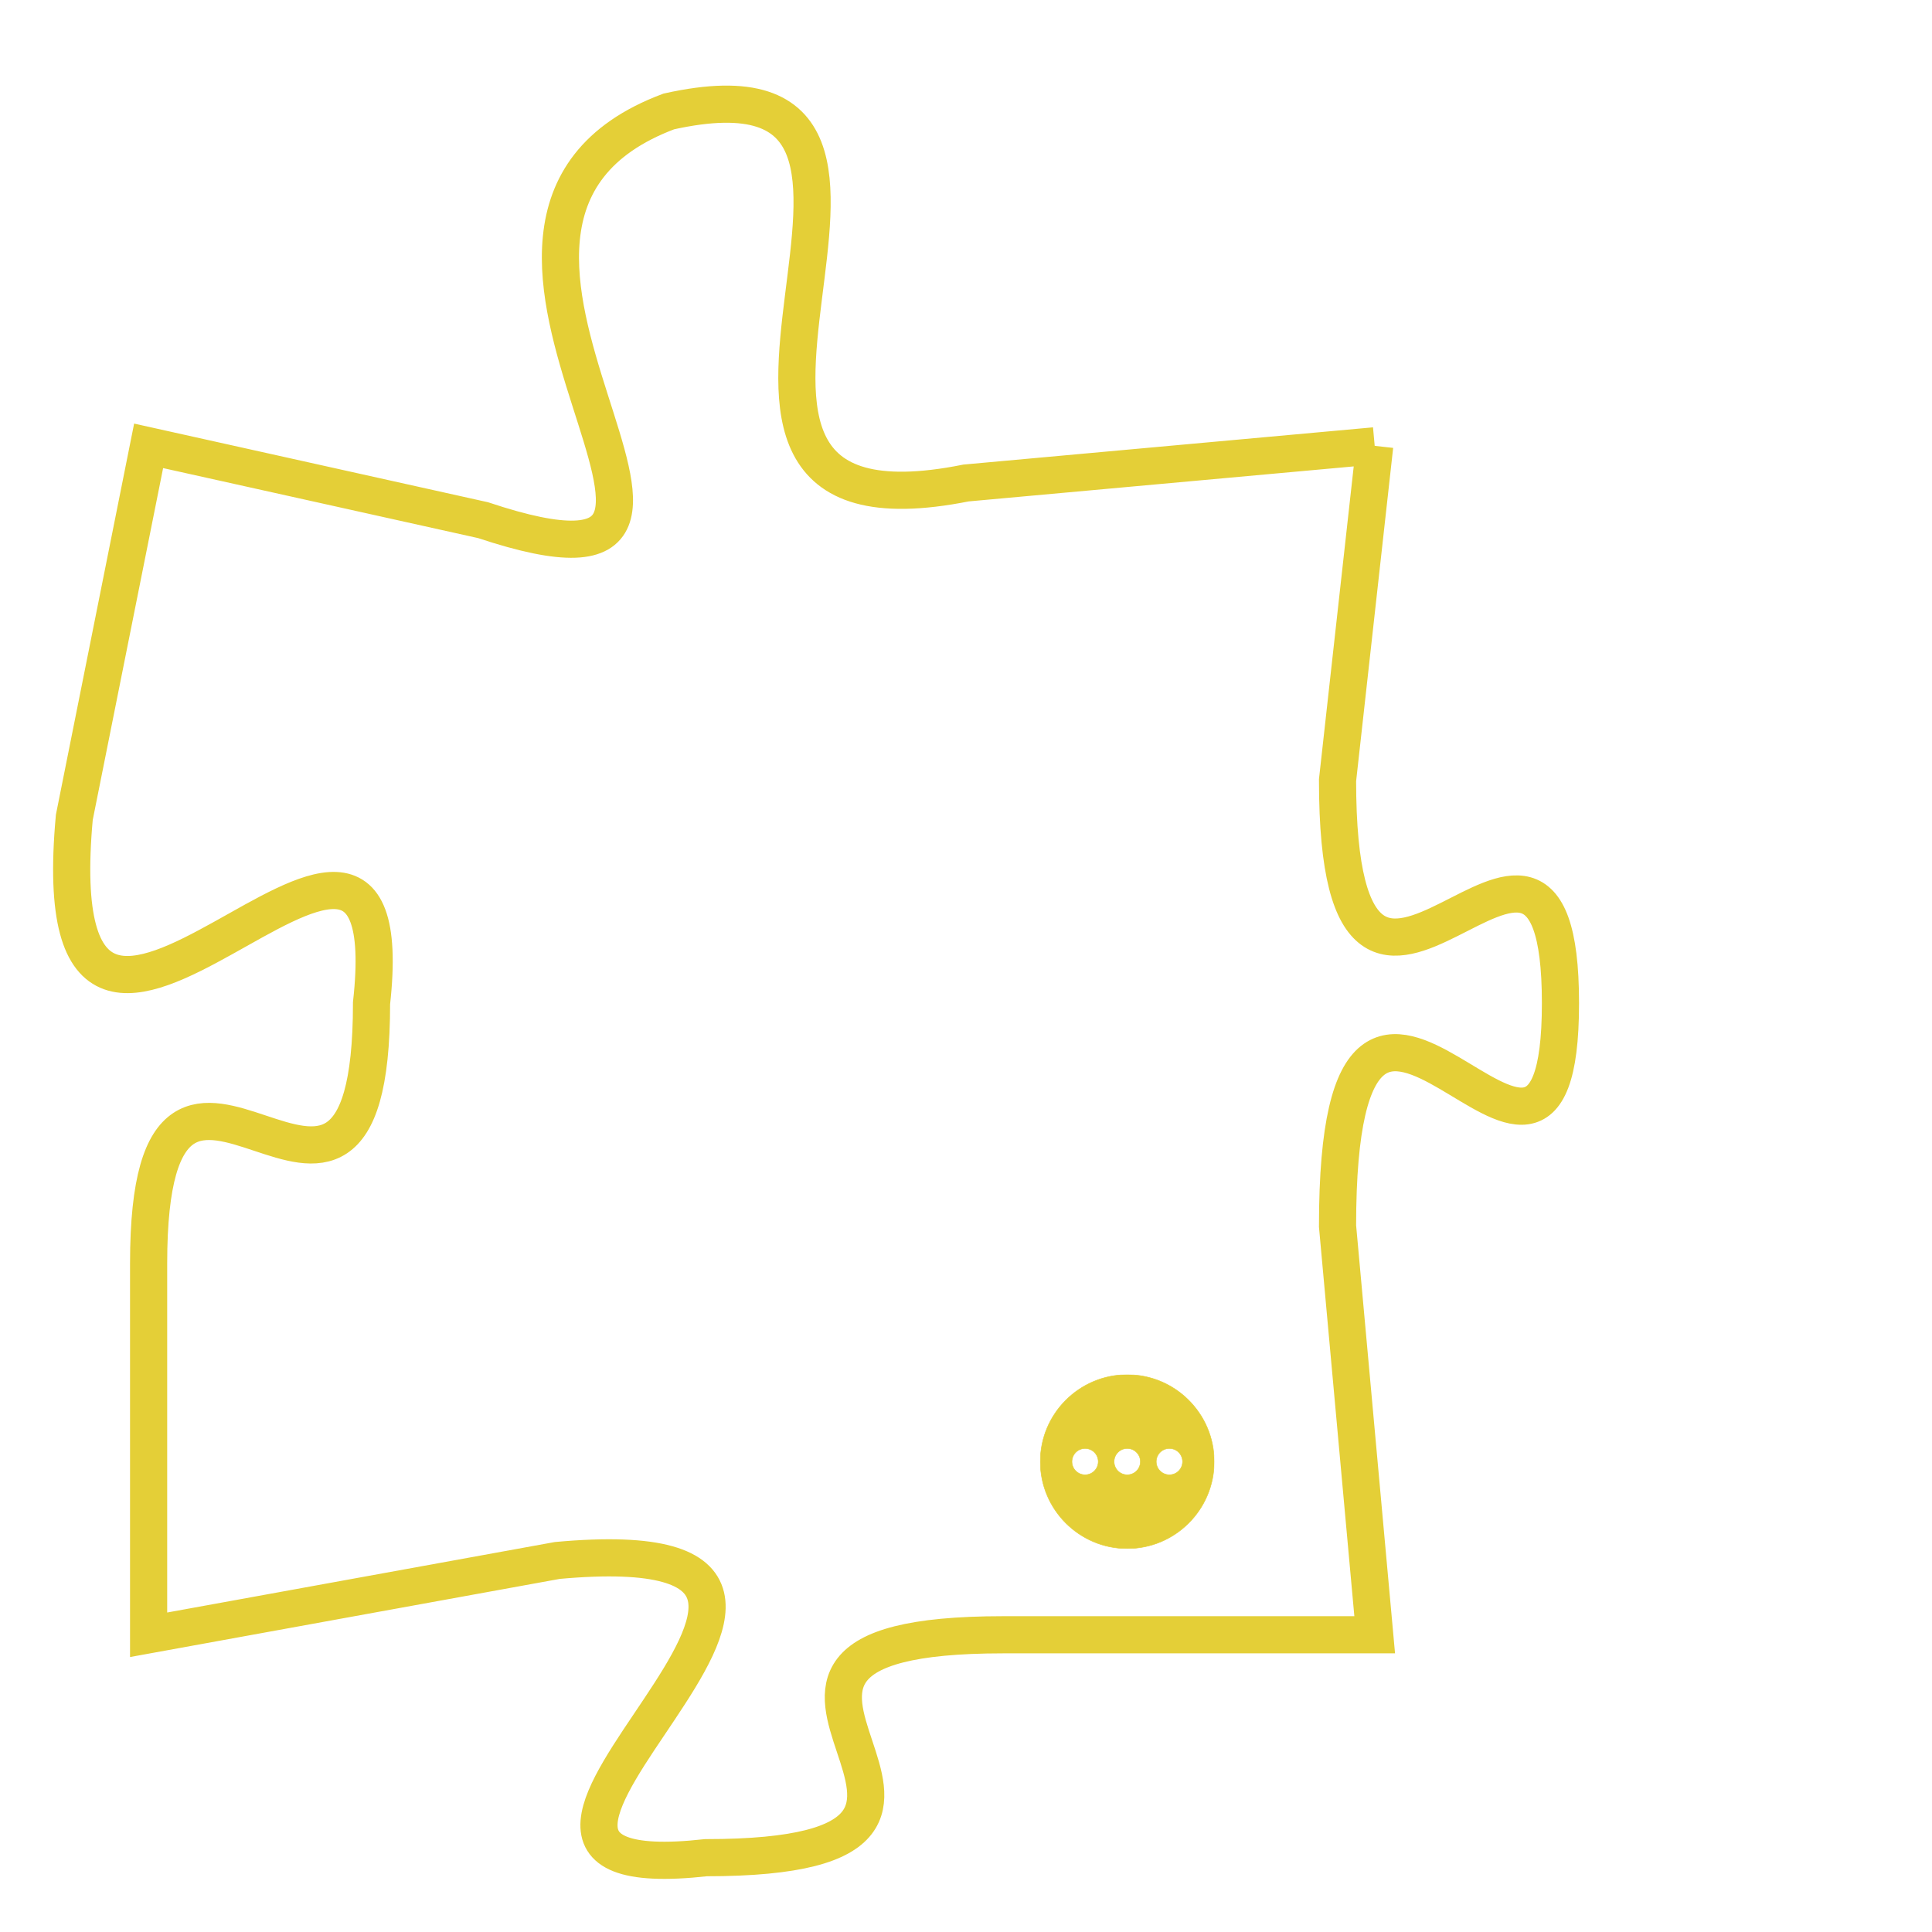 <svg version="1.1" xmlns="http://www.w3.org/2000/svg" xmlns:xlink="http://www.w3.org/1999/xlink" fill="transparent" x="0" y="0" width="350" height="350" preserveAspectRatio="xMinYMin slice"><style type="text/css">.links{fill:transparent;stroke: #E4CF37;}.links:hover{fill:#63D272; opacity:0.4;}</style><defs><g id="allt"><path id="t4646" d="M3201,1120 L3190,1121 C3180,1123 3191,1109 3182,1111 C3174,1114 3186,1125 3177,1122 L3168,1120 3168,1120 L3166,1130 C3165,1141 3175,1126 3174,1135 C3174,1144 3168,1133 3168,1142 L3168,1152 3168,1152 L3179,1150 C3190,1149 3174,1159 3183,1158 C3193,1158 3181,1152 3191,1152 L3201,1152 3201,1152 L3200,1141 C3200,1130 3206,1143 3206,1135 C3206,1127 3200,1139 3200,1129 L3201,1120"/></g><clipPath id="c" clipRule="evenodd" fill="transparent"><use href="#t4646"/></clipPath></defs><svg viewBox="3164 1108 43 52" preserveAspectRatio="xMinYMin meet"><svg width="4380" height="2430"><g><image crossorigin="anonymous" x="0" y="0" href="https://nftpuzzle.license-token.com/assets/completepuzzle.svg" width="100%" height="100%" /><g class="links"><use href="#t4646"/></g></g></svg><svg x="3192" y="1145" height="9%" width="9%" viewBox="0 0 330 330"><g><a xlink:href="https://nftpuzzle.license-token.com/" class="links"><title>See the most innovative NFT based token software licensing project</title><path fill="#E4CF37" id="more" d="M165,0C74.019,0,0,74.019,0,165s74.019,165,165,165s165-74.019,165-165S255.981,0,165,0z M85,190 c-13.785,0-25-11.215-25-25s11.215-25,25-25s25,11.215,25,25S98.785,190,85,190z M165,190c-13.785,0-25-11.215-25-25 s11.215-25,25-25s25,11.215,25,25S178.785,190,165,190z M245,190c-13.785,0-25-11.215-25-25s11.215-25,25-25 c13.785,0,25,11.215,25,25S258.785,190,245,190z"></path></a></g></svg></svg></svg>